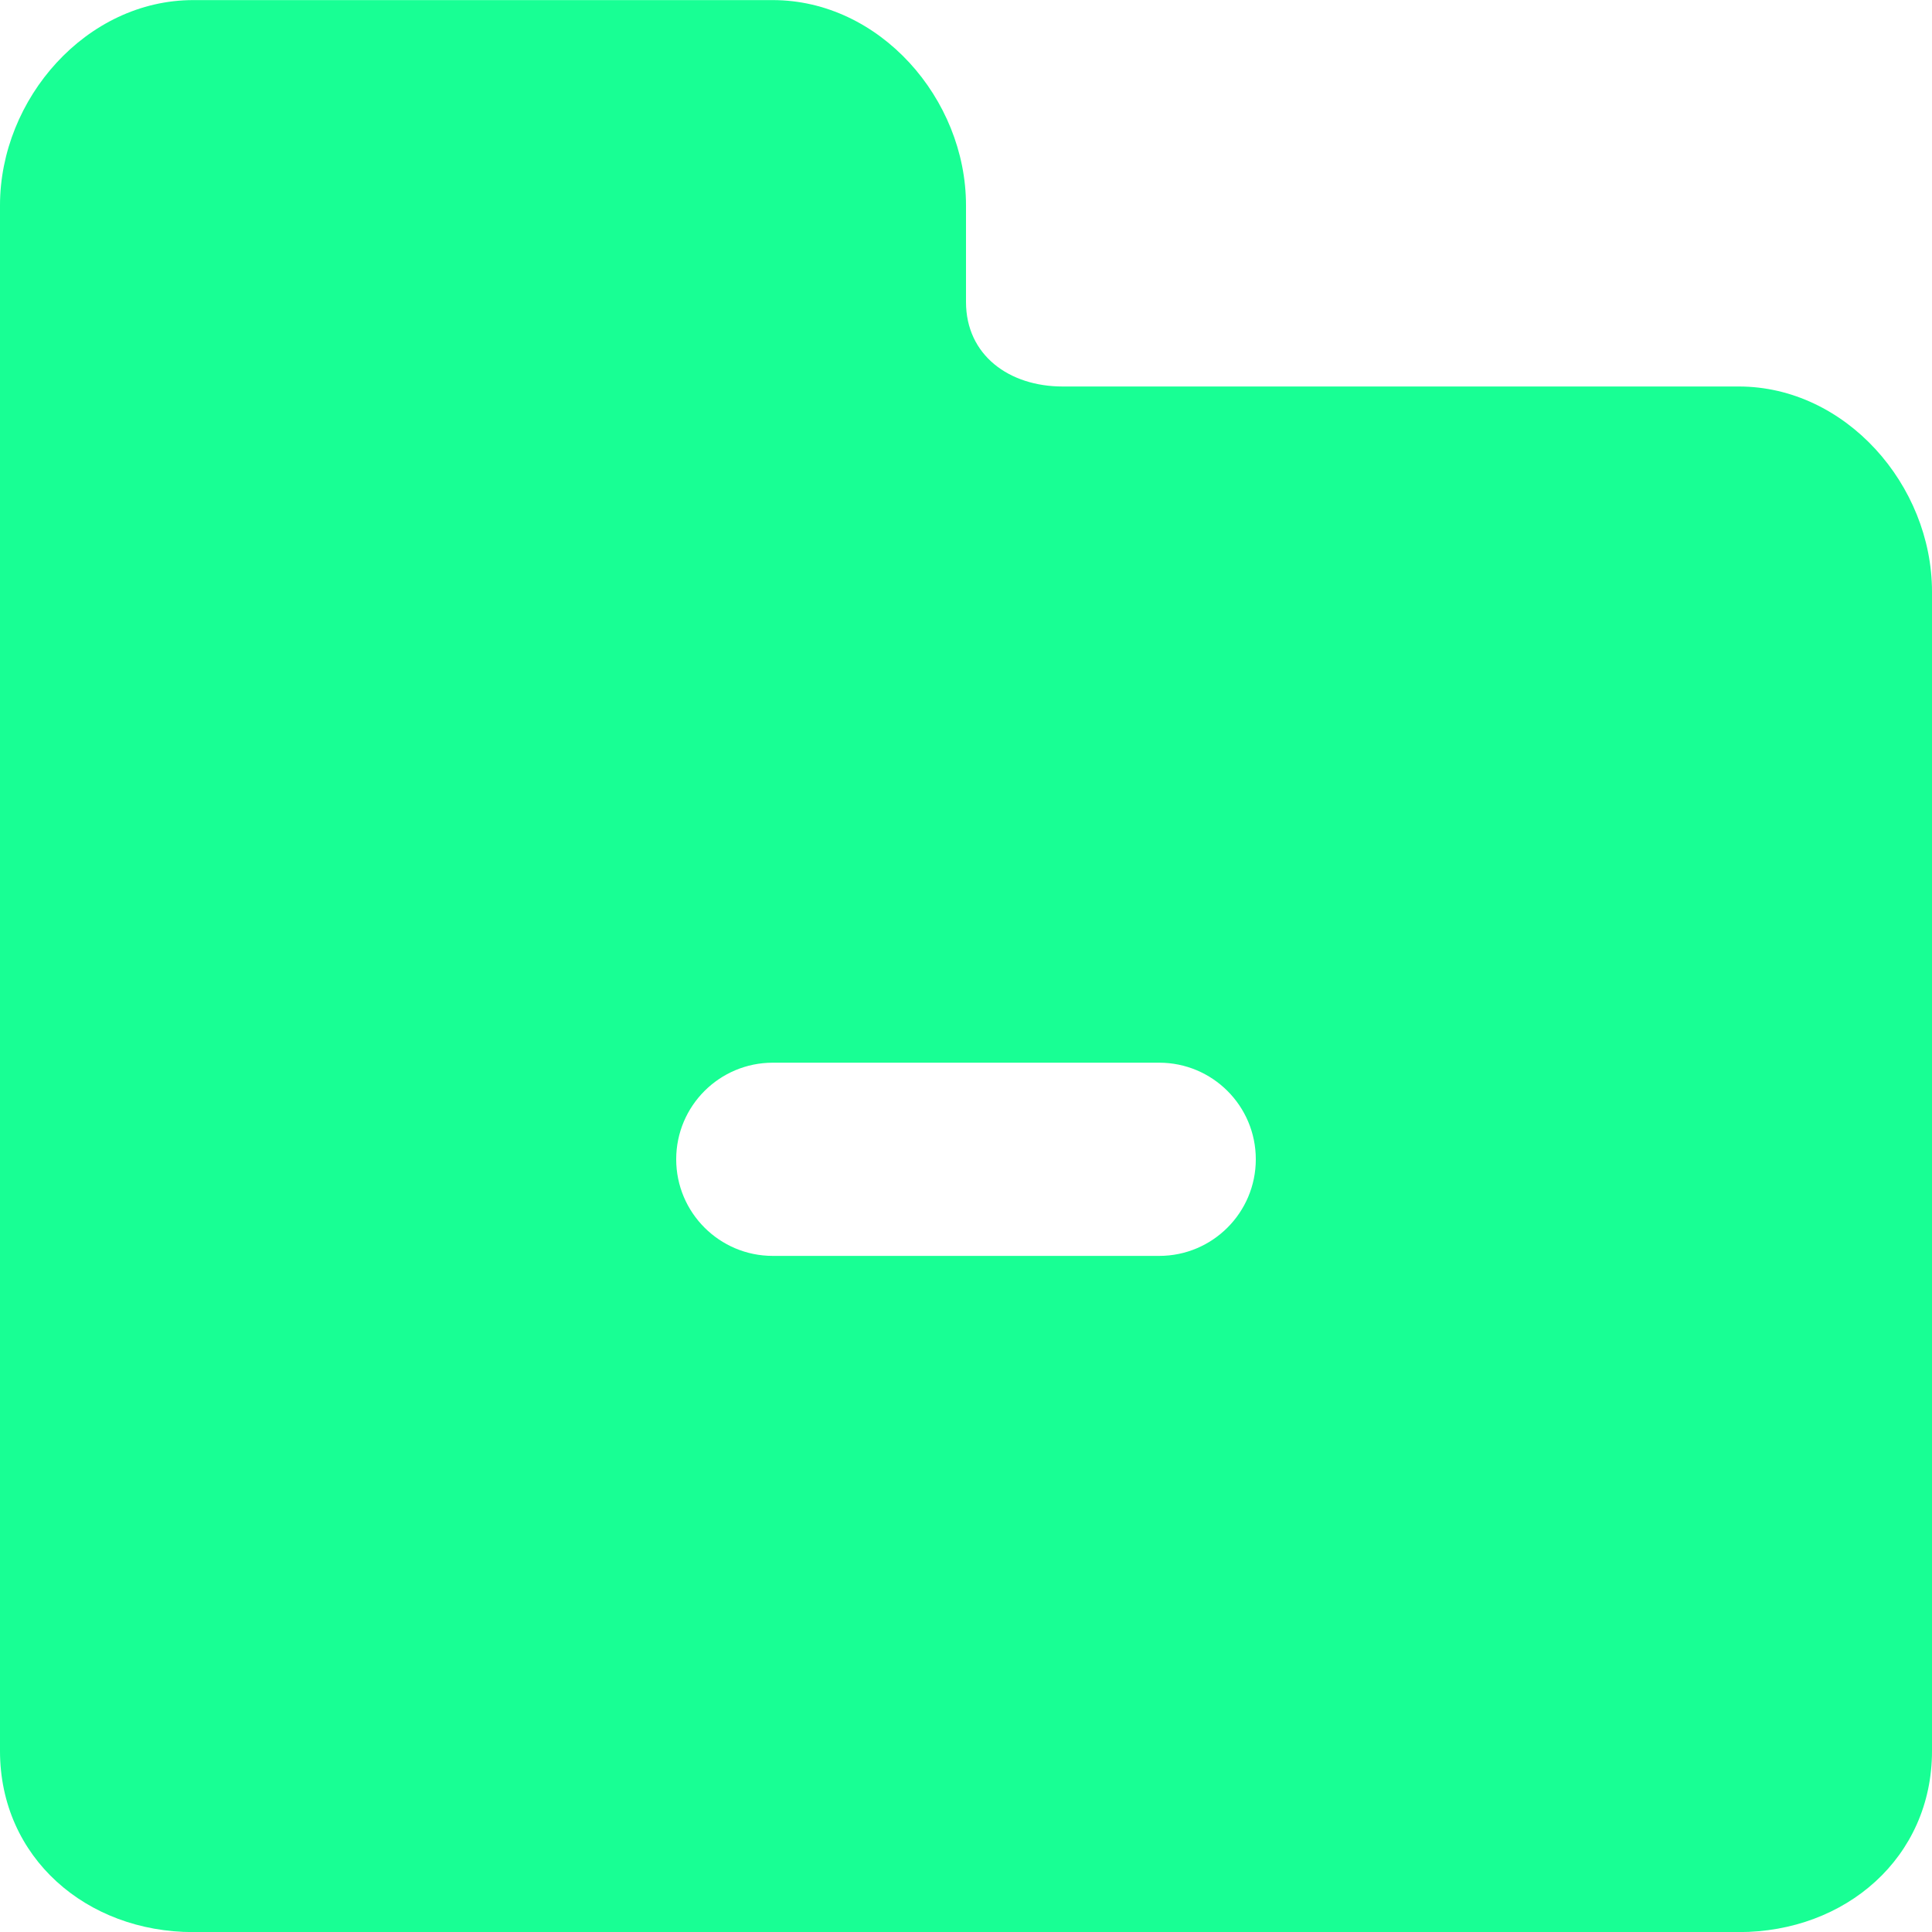 <?xml version="1.0" encoding="UTF-8" standalone="no"?>
<svg width="20px" height="20px" viewBox="0 0 20 20" version="1.1" xmlns="http://www.w3.org/2000/svg" xmlns:xlink="http://www.w3.org/1999/xlink">
    <!-- Generator: Sketch 3.8.1 (29687) - http://www.bohemiancoding.com/sketch -->
    <title>folder_minus_minus_fill [#1776]</title>
    <desc>Created with Sketch.</desc>
    <defs></defs>
    <g id="Page-1" stroke="none" stroke-width="1" fill="none" fill-rule="evenodd">
        <g id="Dribbble-Dark-Preview" transform="translate(-260, -1199)" fill="#18FF94">
            <g id="icons" transform="translate(56, 160)">
                <path d="M216,1052.001 L212,1052.001 C211.448,1052.001 211,1051.553 211,1051.001 C211,1050.448 211.448,1050.001 212,1050.001 L216,1050.001 C216.552,1050.001 217,1050.448 217,1051.001 C217,1051.553 216.552,1052.001 216,1052.001 M222,1043.001 L215,1043.001 C214.448,1043.001 214,1042.678 214,1042.126 L214,1041.126 C214,1040.021 213.105,1039.001 212,1039.001 L206,1039.001 C204.895,1039.001 204,1040.021 204,1041.126 L204,1057.126 C204,1058.23 204.895,1059.001 206,1059.001 L222,1059.001 C223.105,1059.001 224,1058.23 224,1057.126 L224,1045.126 C224,1044.021 223.105,1043.001 222,1043.001" id="folder_minus_minus_fill-[#1776]"></path>
            </g>
        </g>
    </g>
</svg>